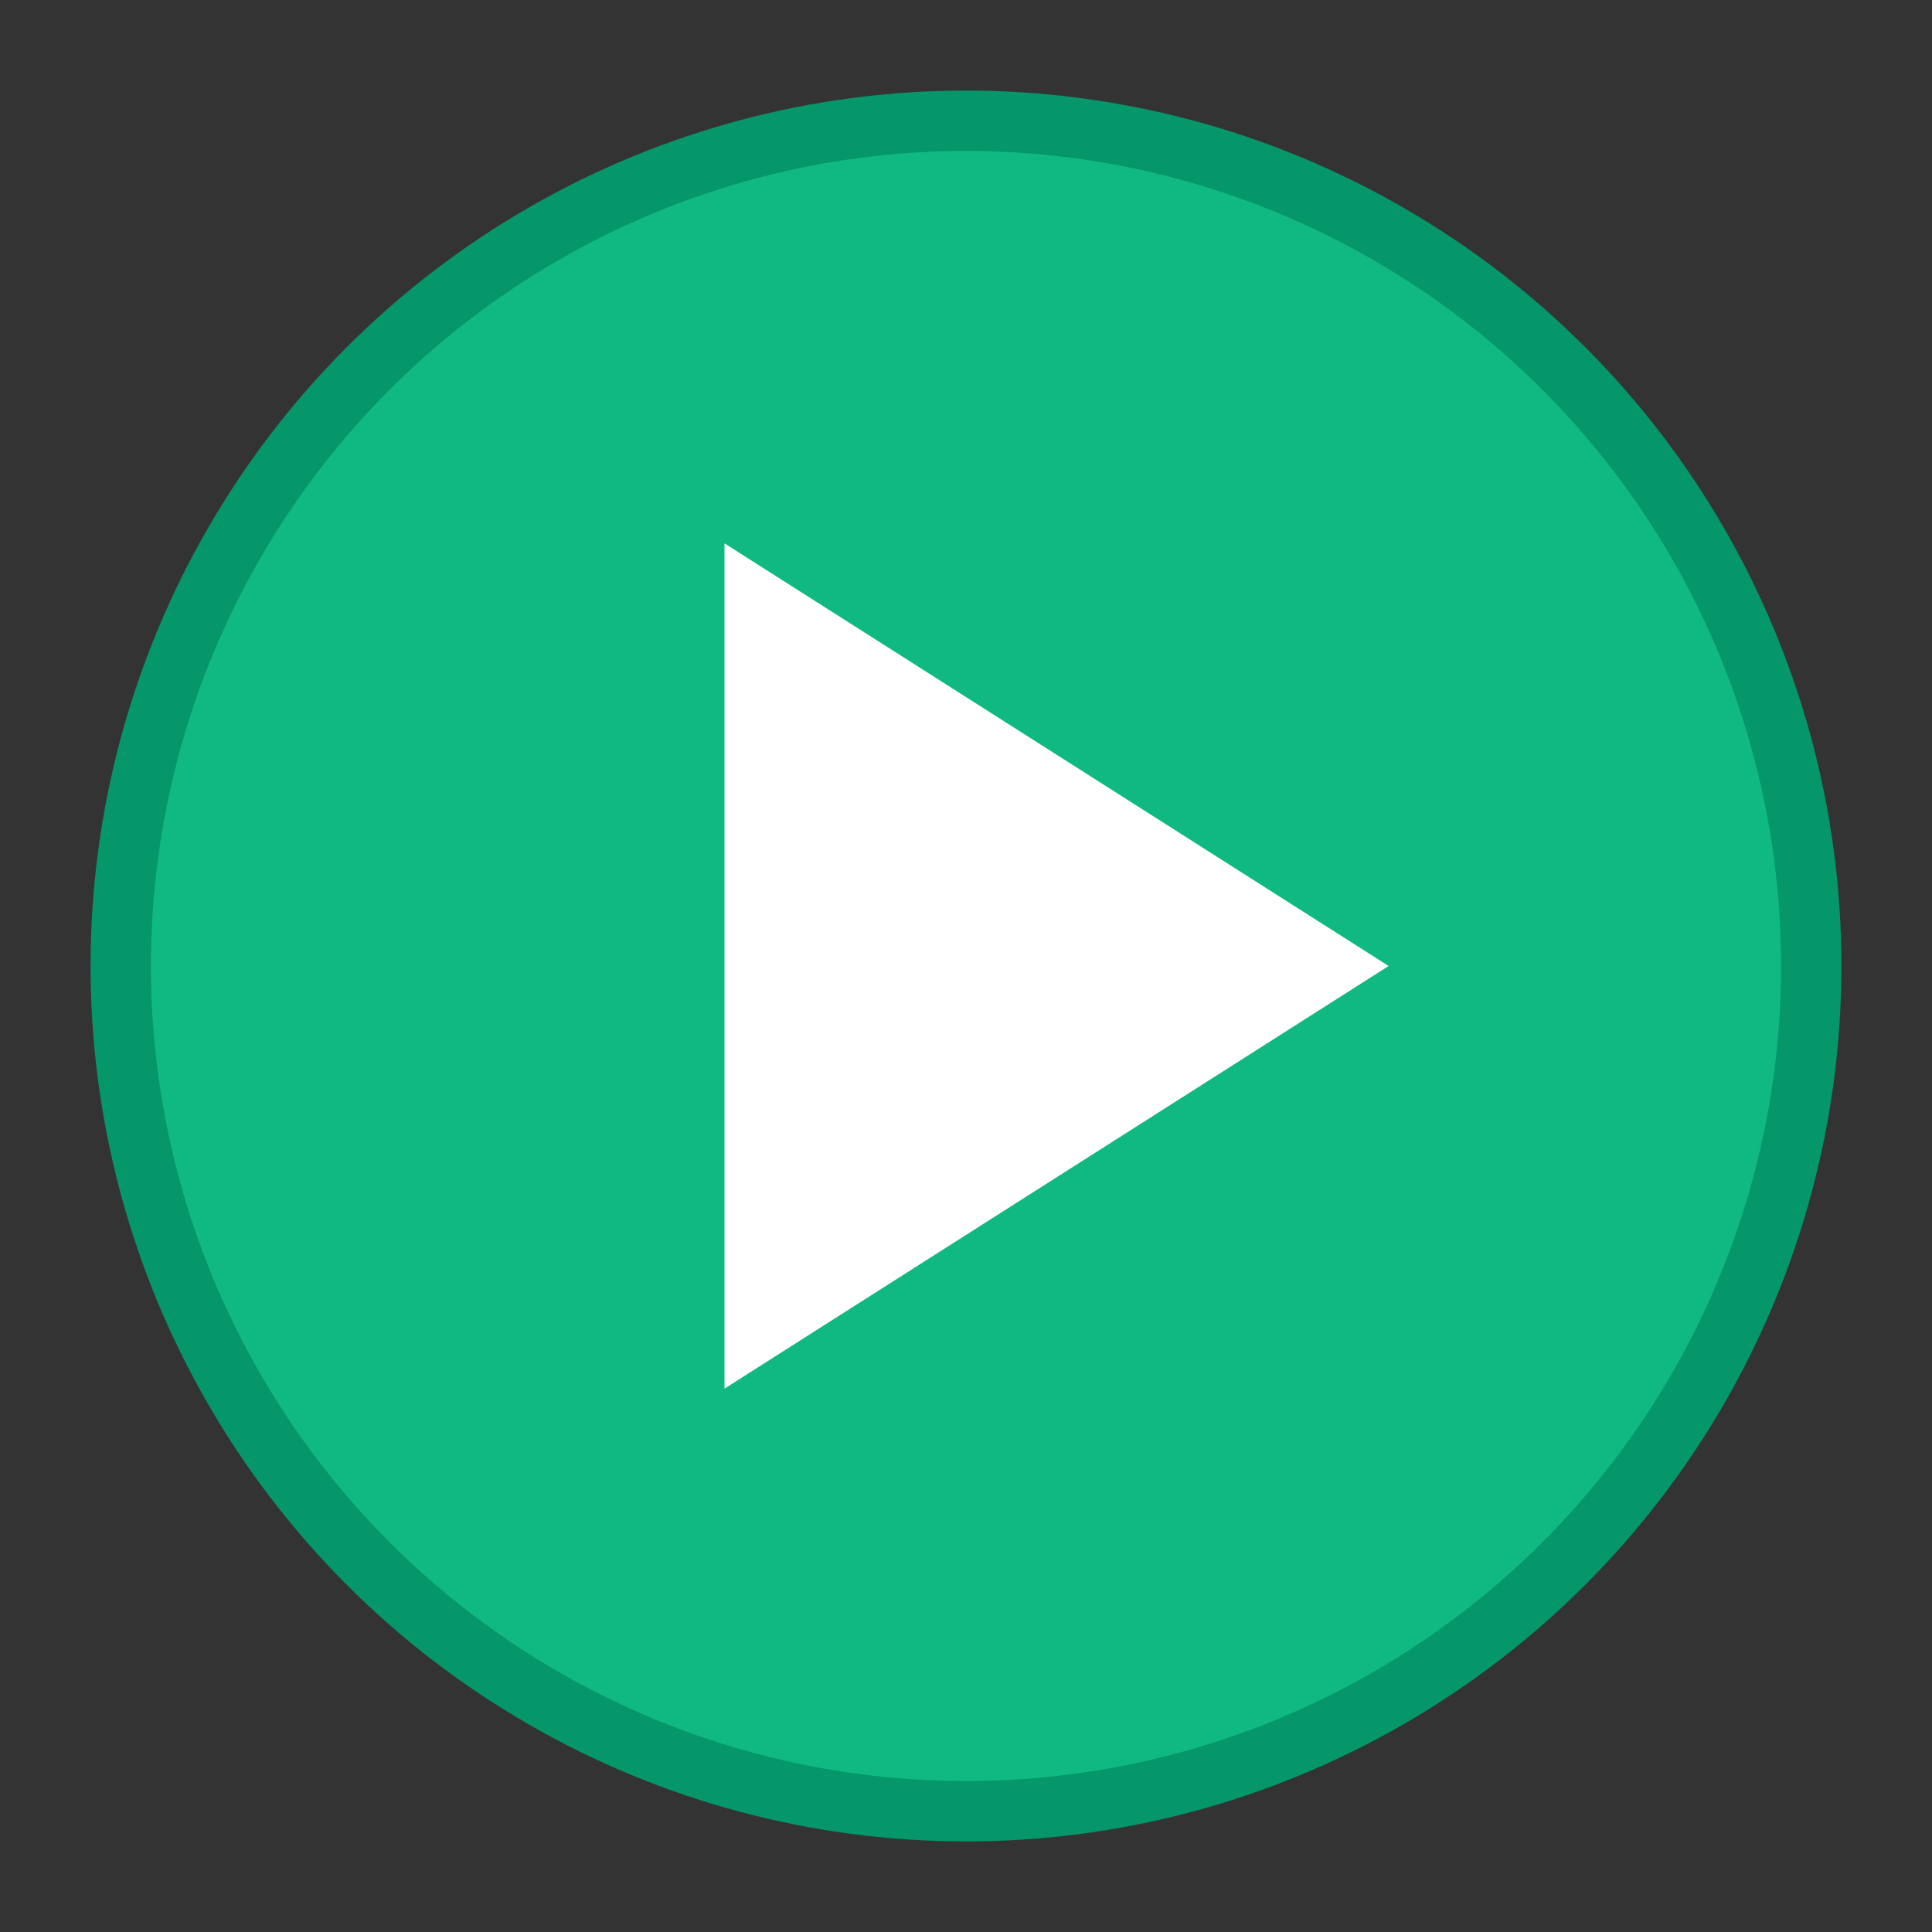 <svg xmlns="http://www.w3.org/2000/svg" width="64" height="64" viewBox="0 0 64 64">
  <rect x="0" y="0" width="64" height="64" fill="#333333" stroke="none"/>
  <circle cx="32" cy="32" r="28" fill="#10b981" stroke="#059669" stroke-width="2"/>
  <polygon points="24,18 24,46 46,32" fill="white"/>
</svg>
